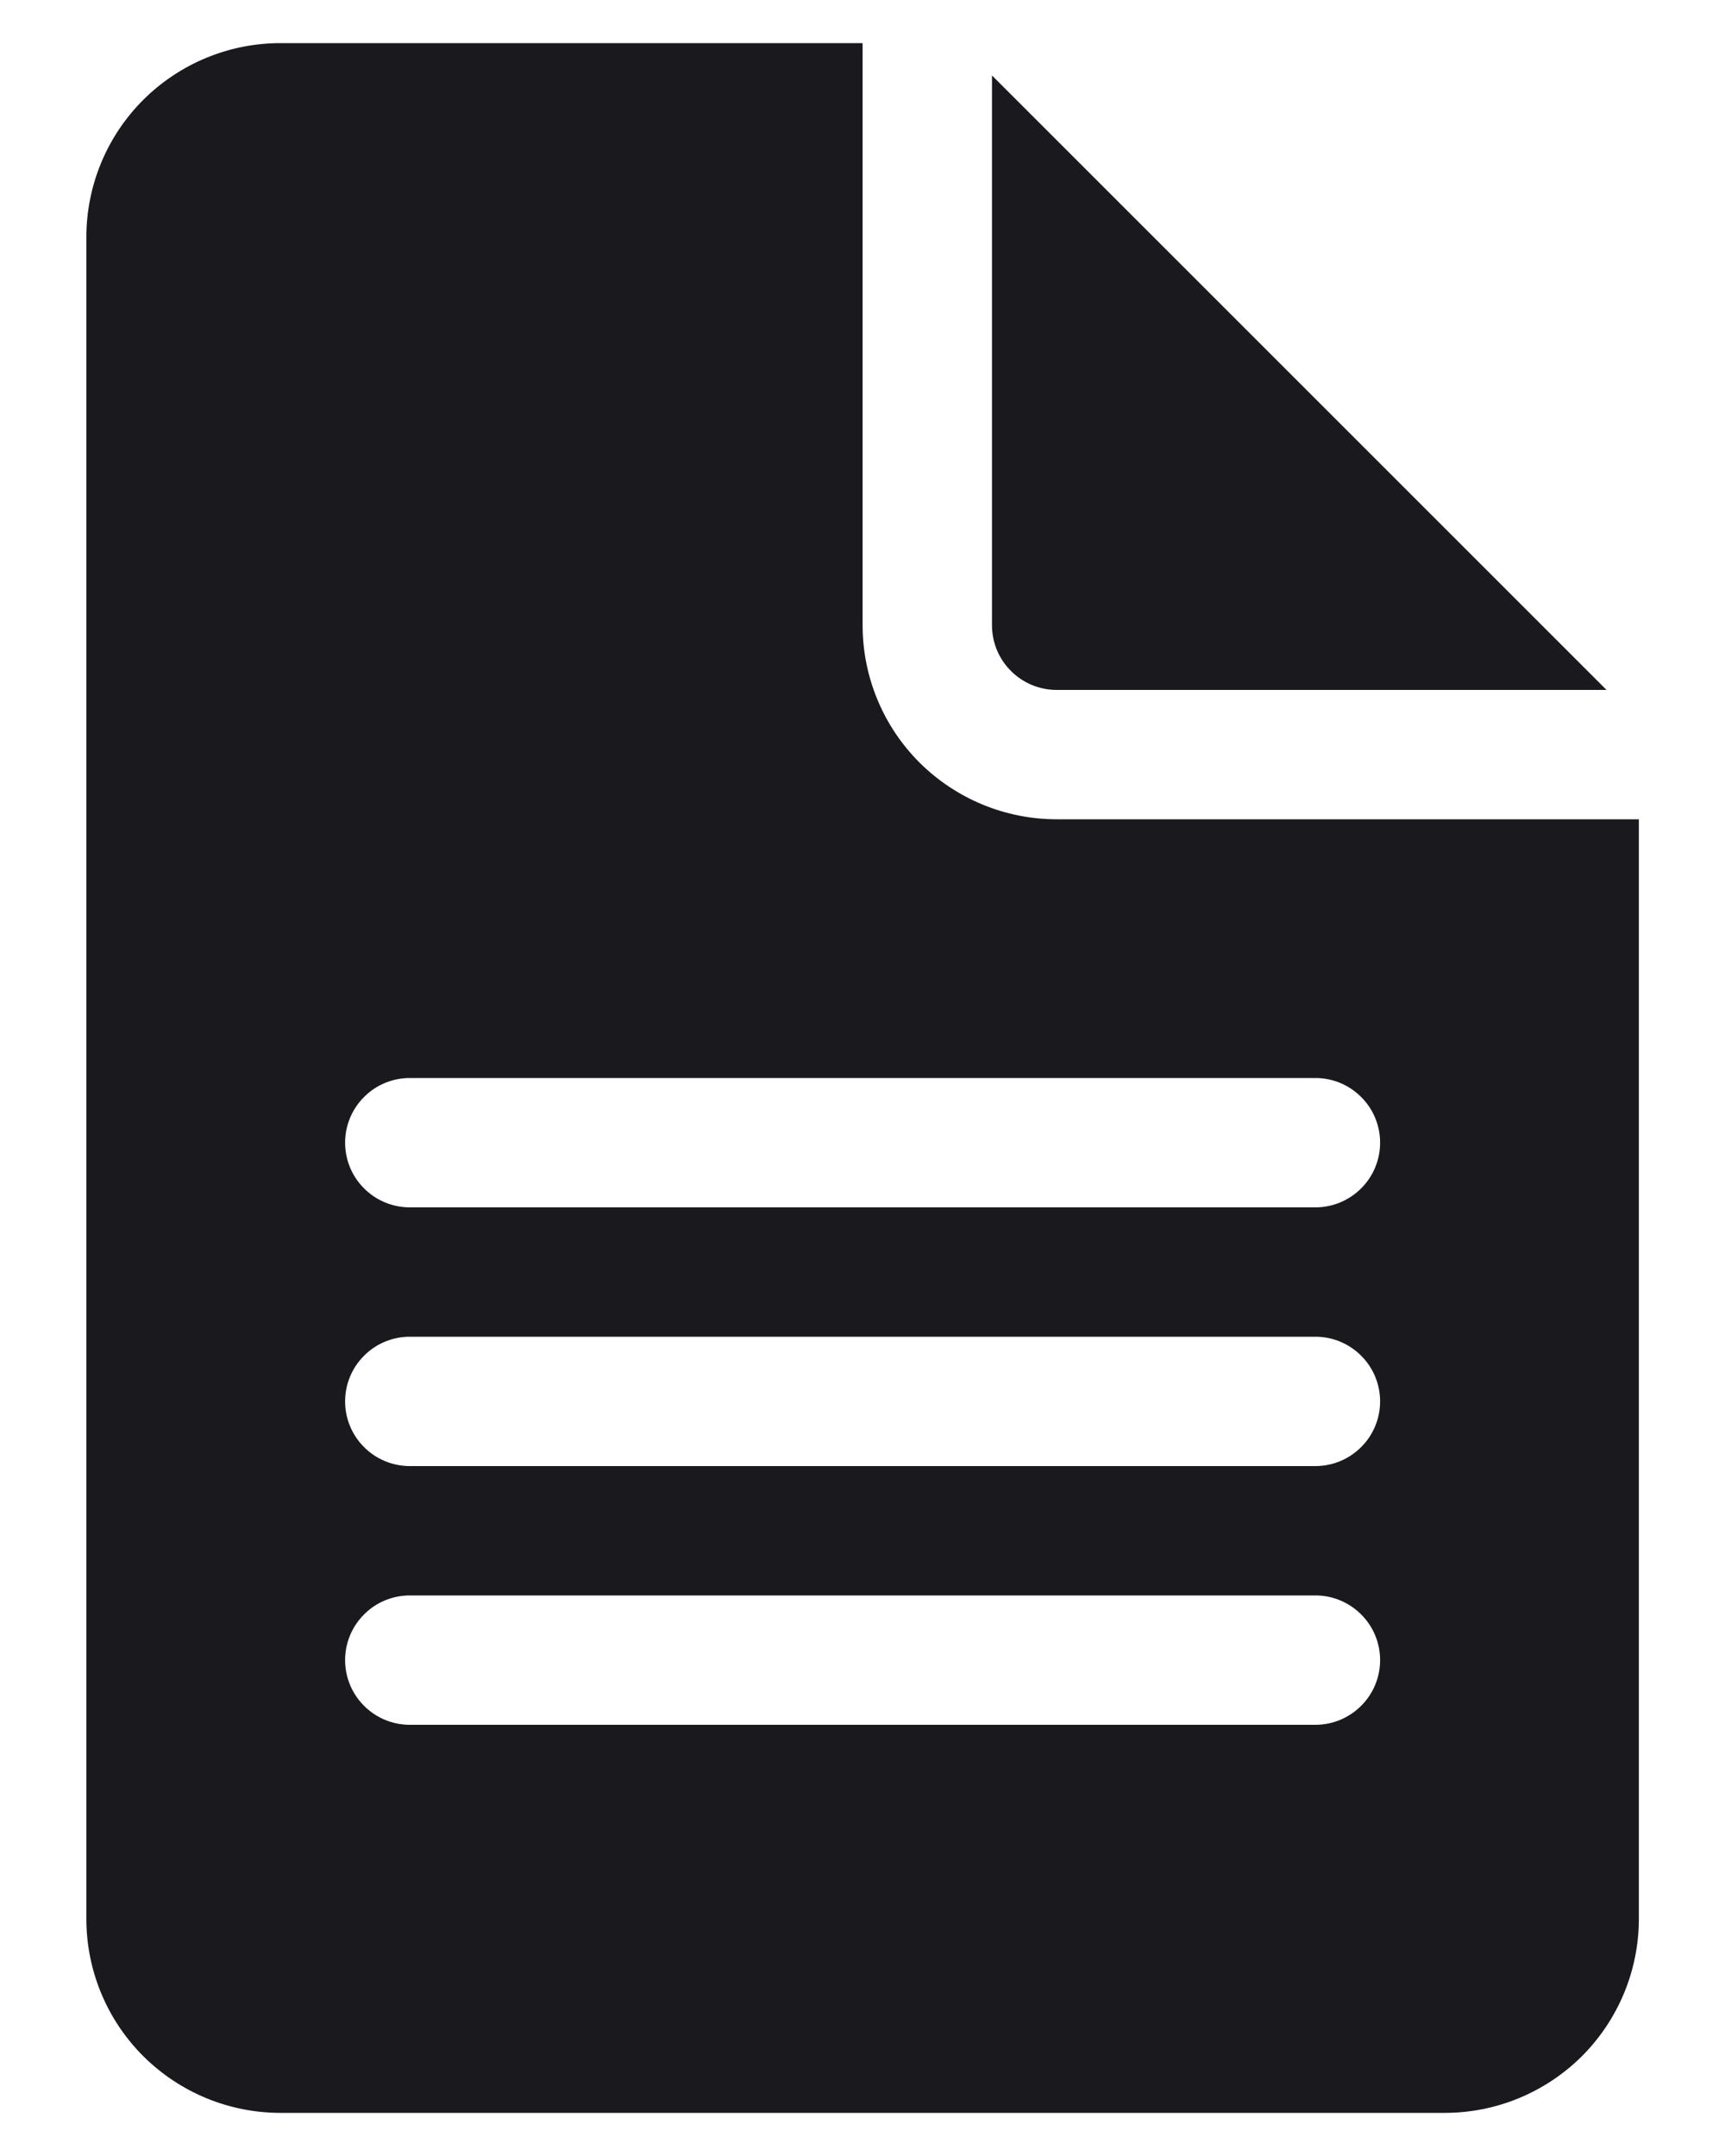 <svg width="16" height="20" viewBox="0 0 16 20" fill="none" xmlns="http://www.w3.org/2000/svg">
<path d="M8.001 5.8V0.4H2.601C2.123 0.4 1.666 0.59 1.328 0.927C0.99 1.265 0.801 1.723 0.801 2.2V17.8C0.801 18.277 0.99 18.735 1.328 19.073C1.666 19.41 2.123 19.6 2.601 19.6H13.401C13.878 19.6 14.336 19.41 14.674 19.073C15.011 18.735 15.201 18.277 15.201 17.8V7.6H9.801C9.323 7.6 8.866 7.41 8.528 7.073C8.19 6.735 8.001 6.277 8.001 5.8ZM3.801 10H12.201C12.36 10 12.512 10.063 12.625 10.176C12.738 10.288 12.801 10.441 12.801 10.6C12.801 10.759 12.738 10.912 12.625 11.024C12.512 11.137 12.36 11.2 12.201 11.2H3.801C3.642 11.2 3.489 11.137 3.377 11.024C3.264 10.912 3.201 10.759 3.201 10.6C3.201 10.441 3.264 10.288 3.377 10.176C3.489 10.063 3.642 10 3.801 10ZM3.801 12.4H12.201C12.36 12.4 12.512 12.463 12.625 12.576C12.738 12.688 12.801 12.841 12.801 13C12.801 13.159 12.738 13.312 12.625 13.424C12.512 13.537 12.36 13.6 12.201 13.6H3.801C3.642 13.6 3.489 13.537 3.377 13.424C3.264 13.312 3.201 13.159 3.201 13C3.201 12.841 3.264 12.688 3.377 12.576C3.489 12.463 3.642 12.4 3.801 12.4ZM3.801 14.8H12.201C12.36 14.8 12.512 14.863 12.625 14.976C12.738 15.088 12.801 15.241 12.801 15.4C12.801 15.559 12.738 15.712 12.625 15.824C12.512 15.937 12.36 16 12.201 16H3.801C3.642 16 3.489 15.937 3.377 15.824C3.264 15.712 3.201 15.559 3.201 15.4C3.201 15.241 3.264 15.088 3.377 14.976C3.489 14.863 3.642 14.8 3.801 14.8ZM9.201 5.8V0.7L14.901 6.4H9.801C9.642 6.4 9.489 6.337 9.377 6.224C9.264 6.112 9.201 5.959 9.201 5.8Z" fill="#19191E"/>
</svg>
